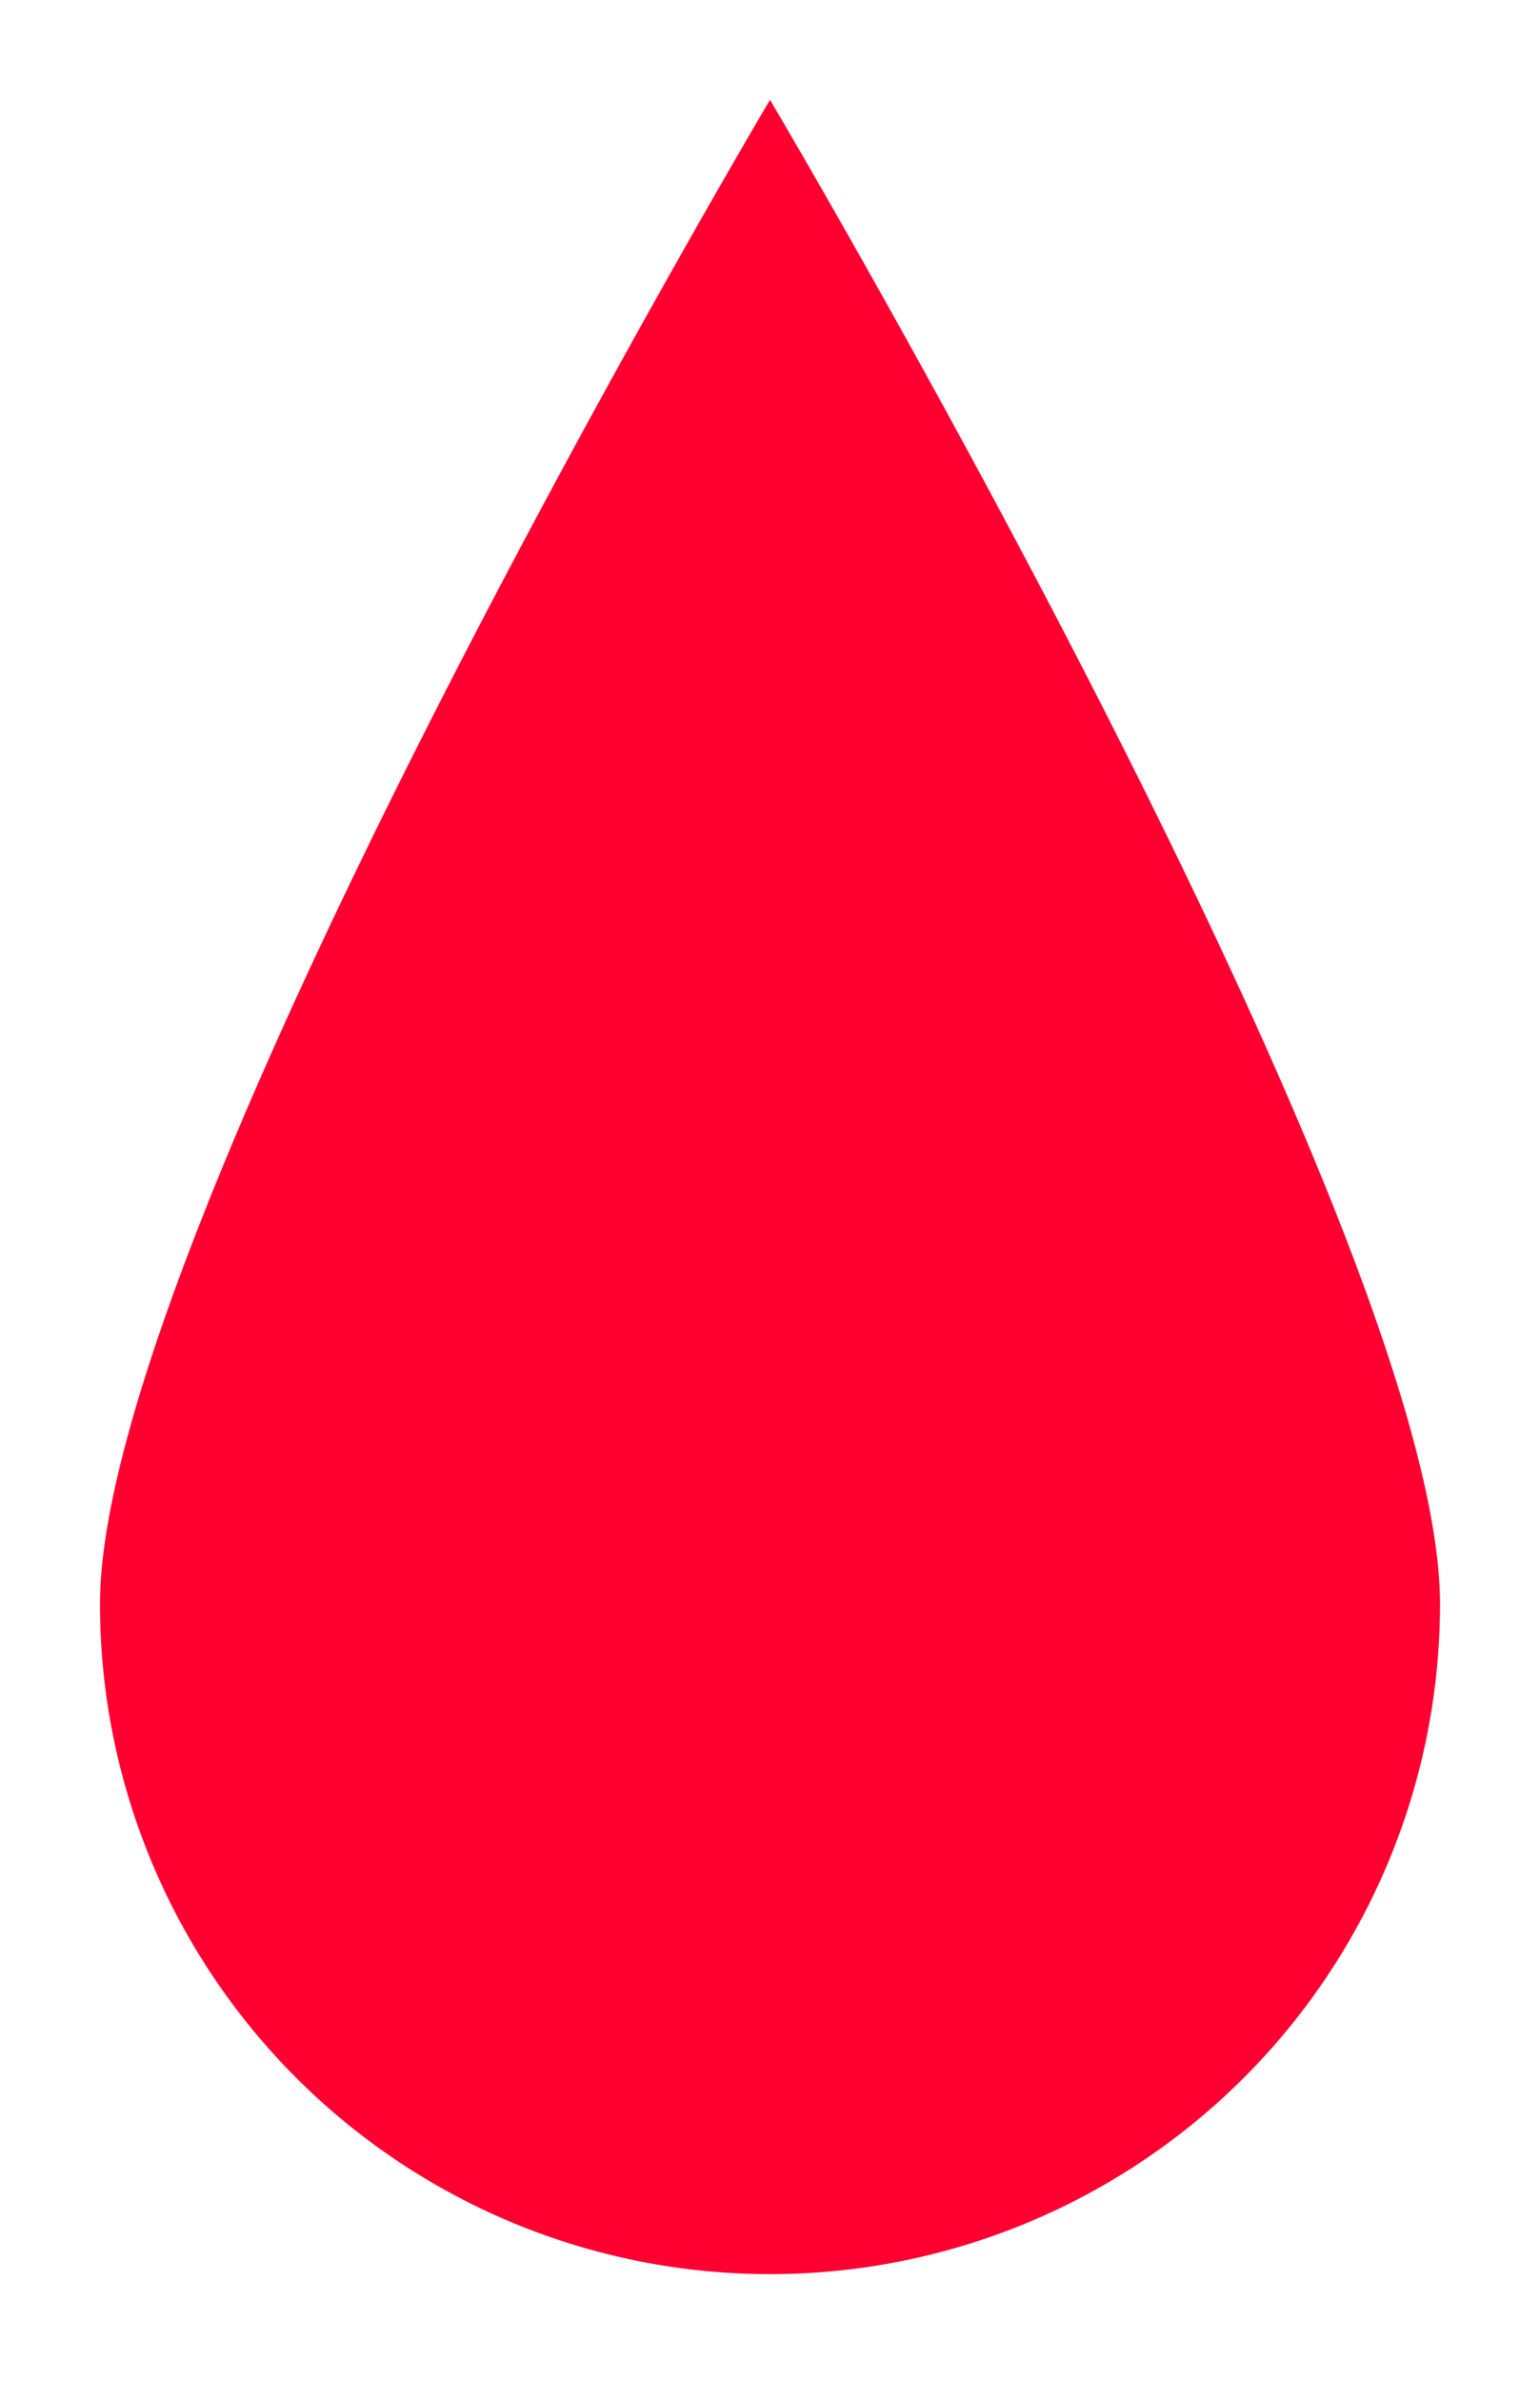<?xml version="1.0" encoding="utf-8"?><svg width="77" height="119" viewBox="0 0 77 119" xmlns="http://www.w3.org/2000/svg" xmlns:xlink="http://www.w3.org/1999/xlink"><view id="drop" viewBox="0 0 77 119"/><svg width="77" height="119" viewBox="-5 -5 77 119" id="drop-"><defs><style>.acls-1{fill:#ff0031;fill-rule:evenodd}</style></defs><path class="acls-1" d="M67 75.17a33.5 33.5 0 1 1-67 0C0 56.49 33.5-.01 33.5-.01S67 56.49 67 75.17z"/></svg></svg>
